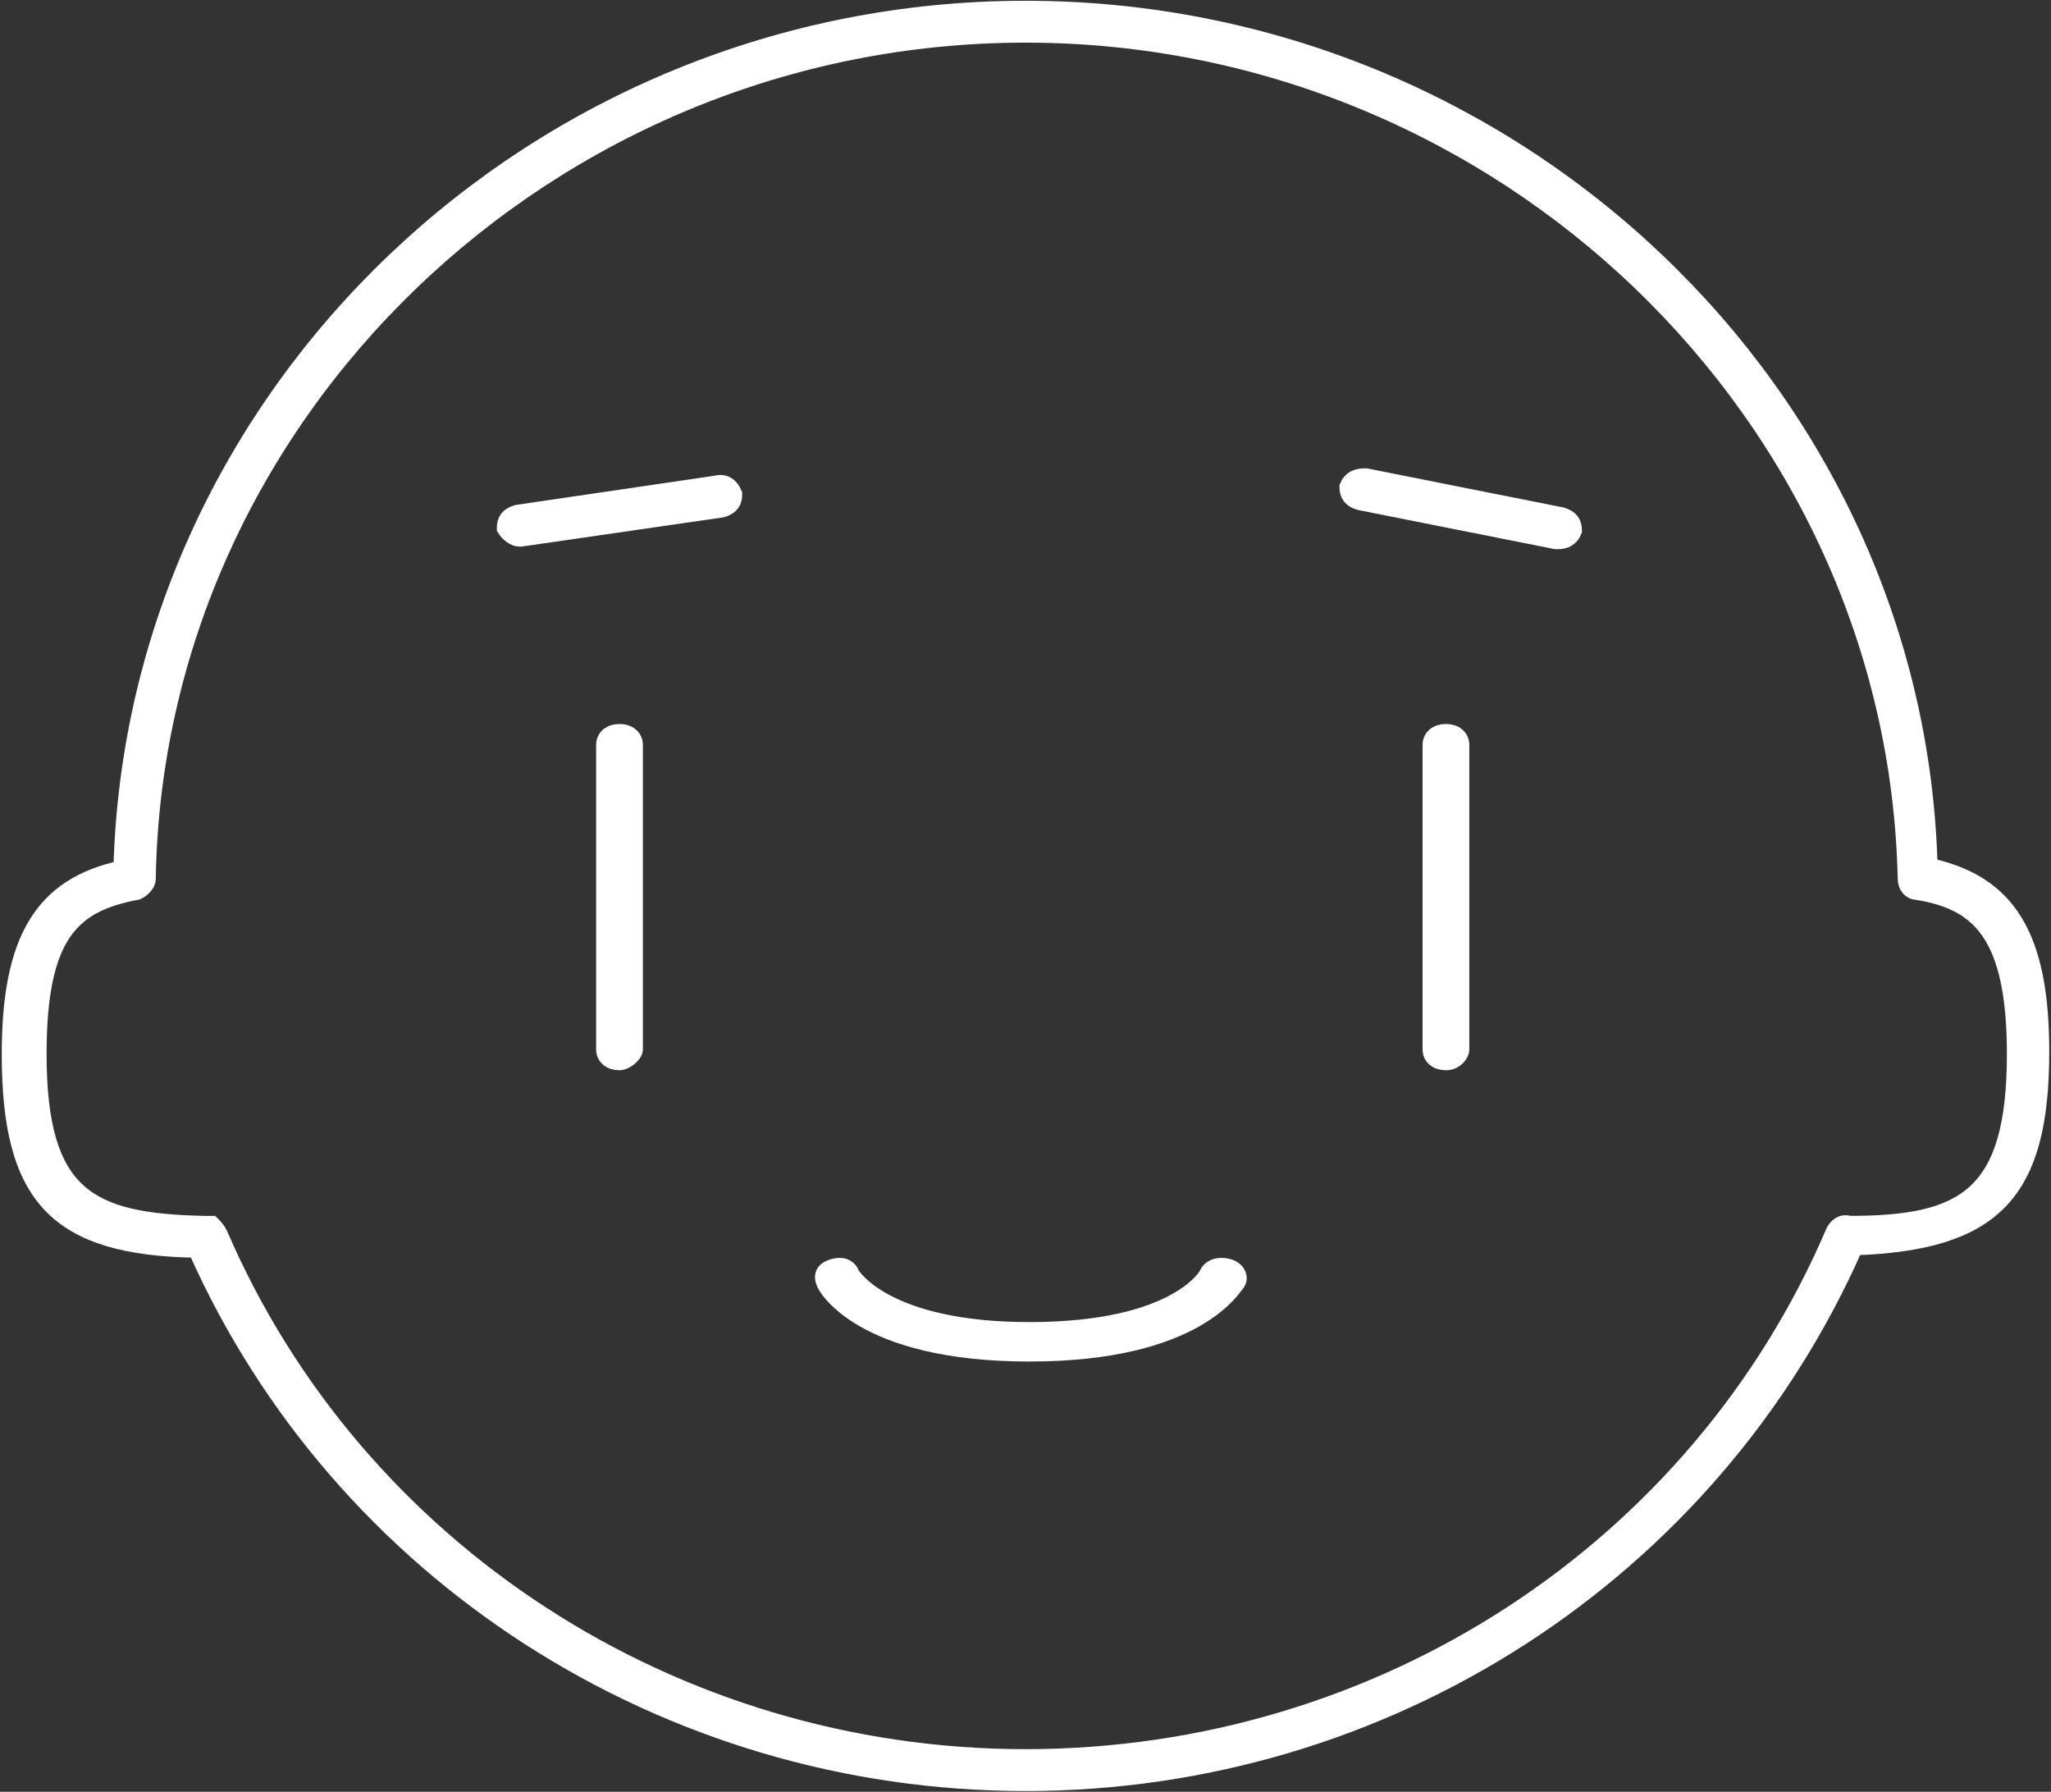 <?xml version="1.0" encoding="UTF-8" standalone="no"?>
<svg width="585px" height="511px" viewBox="0 0 585 511" version="1.1" xmlns="http://www.w3.org/2000/svg" xmlns:xlink="http://www.w3.org/1999/xlink">
    <rect x="0" y="0" width="585" height="511" fill="#333333" stroke="none"/>
    <!-- Generator: Sketch 40.3 (33839) - http://www.bohemiancoding.com/sketch -->
    <title>great-full</title>
    <desc>Created with Sketch.</desc>
    <defs></defs>
    <g id="Meeting-Page-Concept-1-" stroke="none" stroke-width="1" fill="none" fill-rule="evenodd">
        <g id="Desktop-HD" transform="translate(-420, -224)" stroke-width="5" stroke="#FFFFFF" fill="#FFFFFF">
            <g id="Full-Avatar" transform="translate(419, 224)">
                <g id="great-full" transform="translate(4, 2)">
                    <g id="Group">
                        <path d="M173.699,300.723 C171.199,300.723 169.532,299.334 169.532,297.251 L169.532,210.444 C169.532,208.36 171.199,206.971 173.699,206.971 C176.199,206.971 177.866,208.36 177.866,210.444 L177.866,297.251 C177.866,298.64 175.366,300.723 173.699,300.723 L173.699,300.723 Z" id="Shape"></path>
                        <path d="M409.42,300.723 C406.919,300.723 405.253,299.334 405.253,297.251 L405.253,210.444 C405.253,208.36 406.919,206.971 409.42,206.971 C411.92,206.971 413.587,208.36 413.587,210.444 L413.587,297.251 C413.587,298.64 411.92,300.723 409.42,300.723 L409.42,300.723 Z" id="Shape"></path>
                        <path d="M145.362,151.415 C143.695,151.415 142.029,150.026 141.195,148.637 C141.195,146.554 142.029,145.165 144.529,144.47 L201.202,136.137 C203.702,135.442 205.369,136.831 206.202,138.915 C206.202,140.998 205.369,142.387 202.869,143.081 L145.362,151.415 L145.362,151.415 L145.362,151.415 Z" id="Shape"></path>
                        <path d="M441.553,152.109 L440.719,152.109 L384.88,140.998 C382.38,140.304 381.546,138.915 381.546,136.831 C382.38,134.748 384.046,134.053 386.547,134.053 L442.386,145.165 C444.887,145.859 445.72,147.248 445.72,149.331 C444.887,151.415 443.22,152.109 441.553,152.109 L441.553,152.109 Z" id="Shape"></path>
                        <path d="M290.61,383.791 C242.271,383.791 232.27,364.346 232.27,363.652 C231.437,361.569 232.27,360.18 234.77,359.485 C237.271,358.791 238.938,359.485 239.771,361.569 C239.771,361.569 248.939,377.541 290.61,377.541 C333.115,377.541 341.449,361.569 341.449,361.569 C342.283,359.485 344.783,358.791 347.283,359.485 C349.783,360.18 350.617,362.263 349.783,363.652 C348.95,364.346 338.949,383.791 290.61,383.791 L290.61,383.791 Z" id="Shape"></path>
                        <path d="M289.5,506.282 C186.866,506.282 94.141,446.559 53.087,354.196 C13.449,353.502 0,339.613 0,298.64 C0,266 9.202,250.722 31.852,245.861 C35.391,110.442 150.059,0.718 289.5,0.718 C428.941,0.718 543.609,110.442 547.148,245.167 C569.798,250.028 579,265.306 579,297.945 C579,338.224 565.551,352.113 525.913,353.502 C484.859,446.559 392.134,506.282 289.5,506.282 L289.5,506.282 Z M59.457,350.029 C98.388,440.309 188.989,499.338 289.5,499.338 C390.719,499.338 481.32,440.309 520.251,349.335 C520.958,347.946 522.374,346.557 524.498,347.252 C557.057,347.252 571.922,339.613 571.922,298.64 C571.922,263.917 561.304,254.889 543.609,252.111 C542.193,252.111 540.778,250.722 540.778,248.639 C537.946,115.998 425.402,7.662 289.5,7.662 C153.598,7.662 41.054,115.998 38.93,248.639 C38.93,250.028 37.515,251.417 36.099,252.111 C17.696,255.583 7.786,263.917 7.786,298.64 C7.786,339.613 22.65,346.557 55.21,347.252 L57.334,347.252 C58.042,347.946 58.749,348.641 59.457,350.029 L59.457,350.029 Z" id="Shape"></path>
                    </g>
                </g>
            </g>
        </g>
    </g>
</svg>